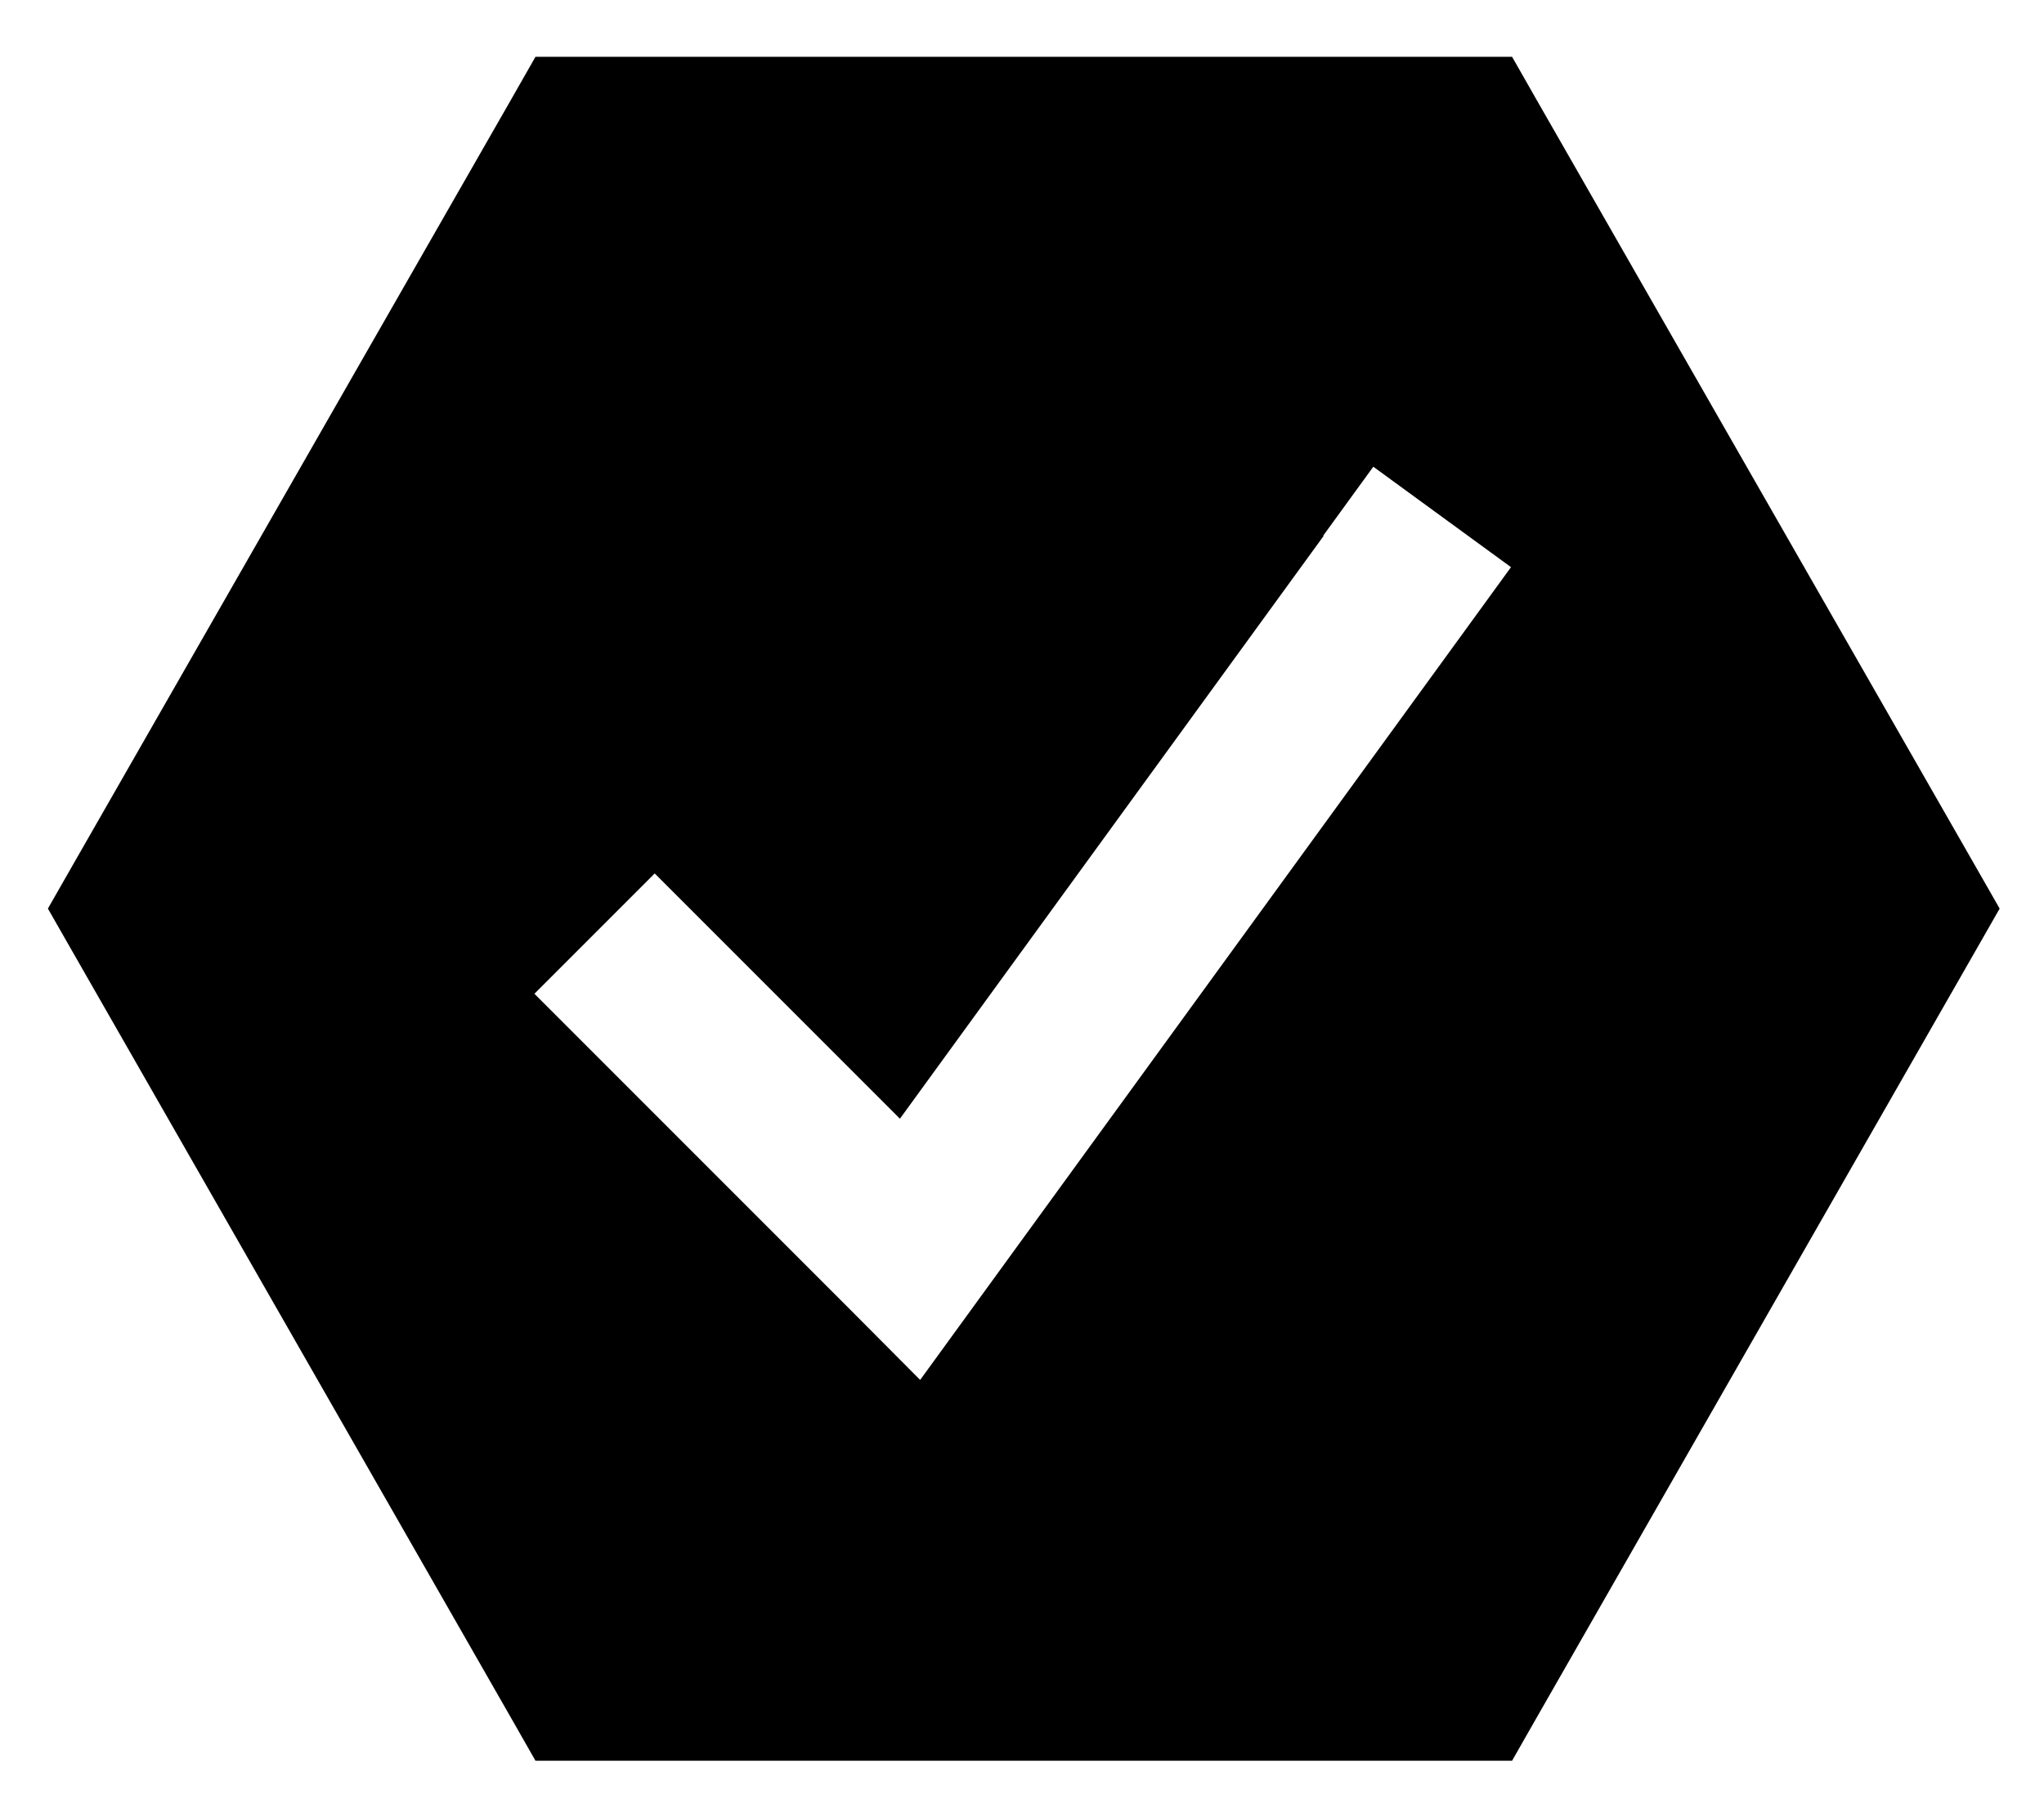 <svg xmlns="http://www.w3.org/2000/svg" viewBox="0 0 576 512"><!--! Font Awesome Pro 7.0.1 by @fontawesome - https://fontawesome.com License - https://fontawesome.com/license (Commercial License) Copyright 2025 Fonticons, Inc. --><path fill="currentColor" d="M433 28.1l123.7 216 6.8 11.9-6.8 11.9-123.7 216.1-6.9 12.1-275.2 0-6.9-12.1-123.7-216.1-6.8-11.9 6.8-11.9 123.7-216 6.9-12.1 275.2 0 6.9 12.1zM373 151l-119.4 164.2-69.1-69.1-33.9 33.9 88.9 88.9 19.8 19.9 16.5-22.7 135.9-186.9 14.1-19.4-38.8-28.3-14.1 19.4z"/></svg>